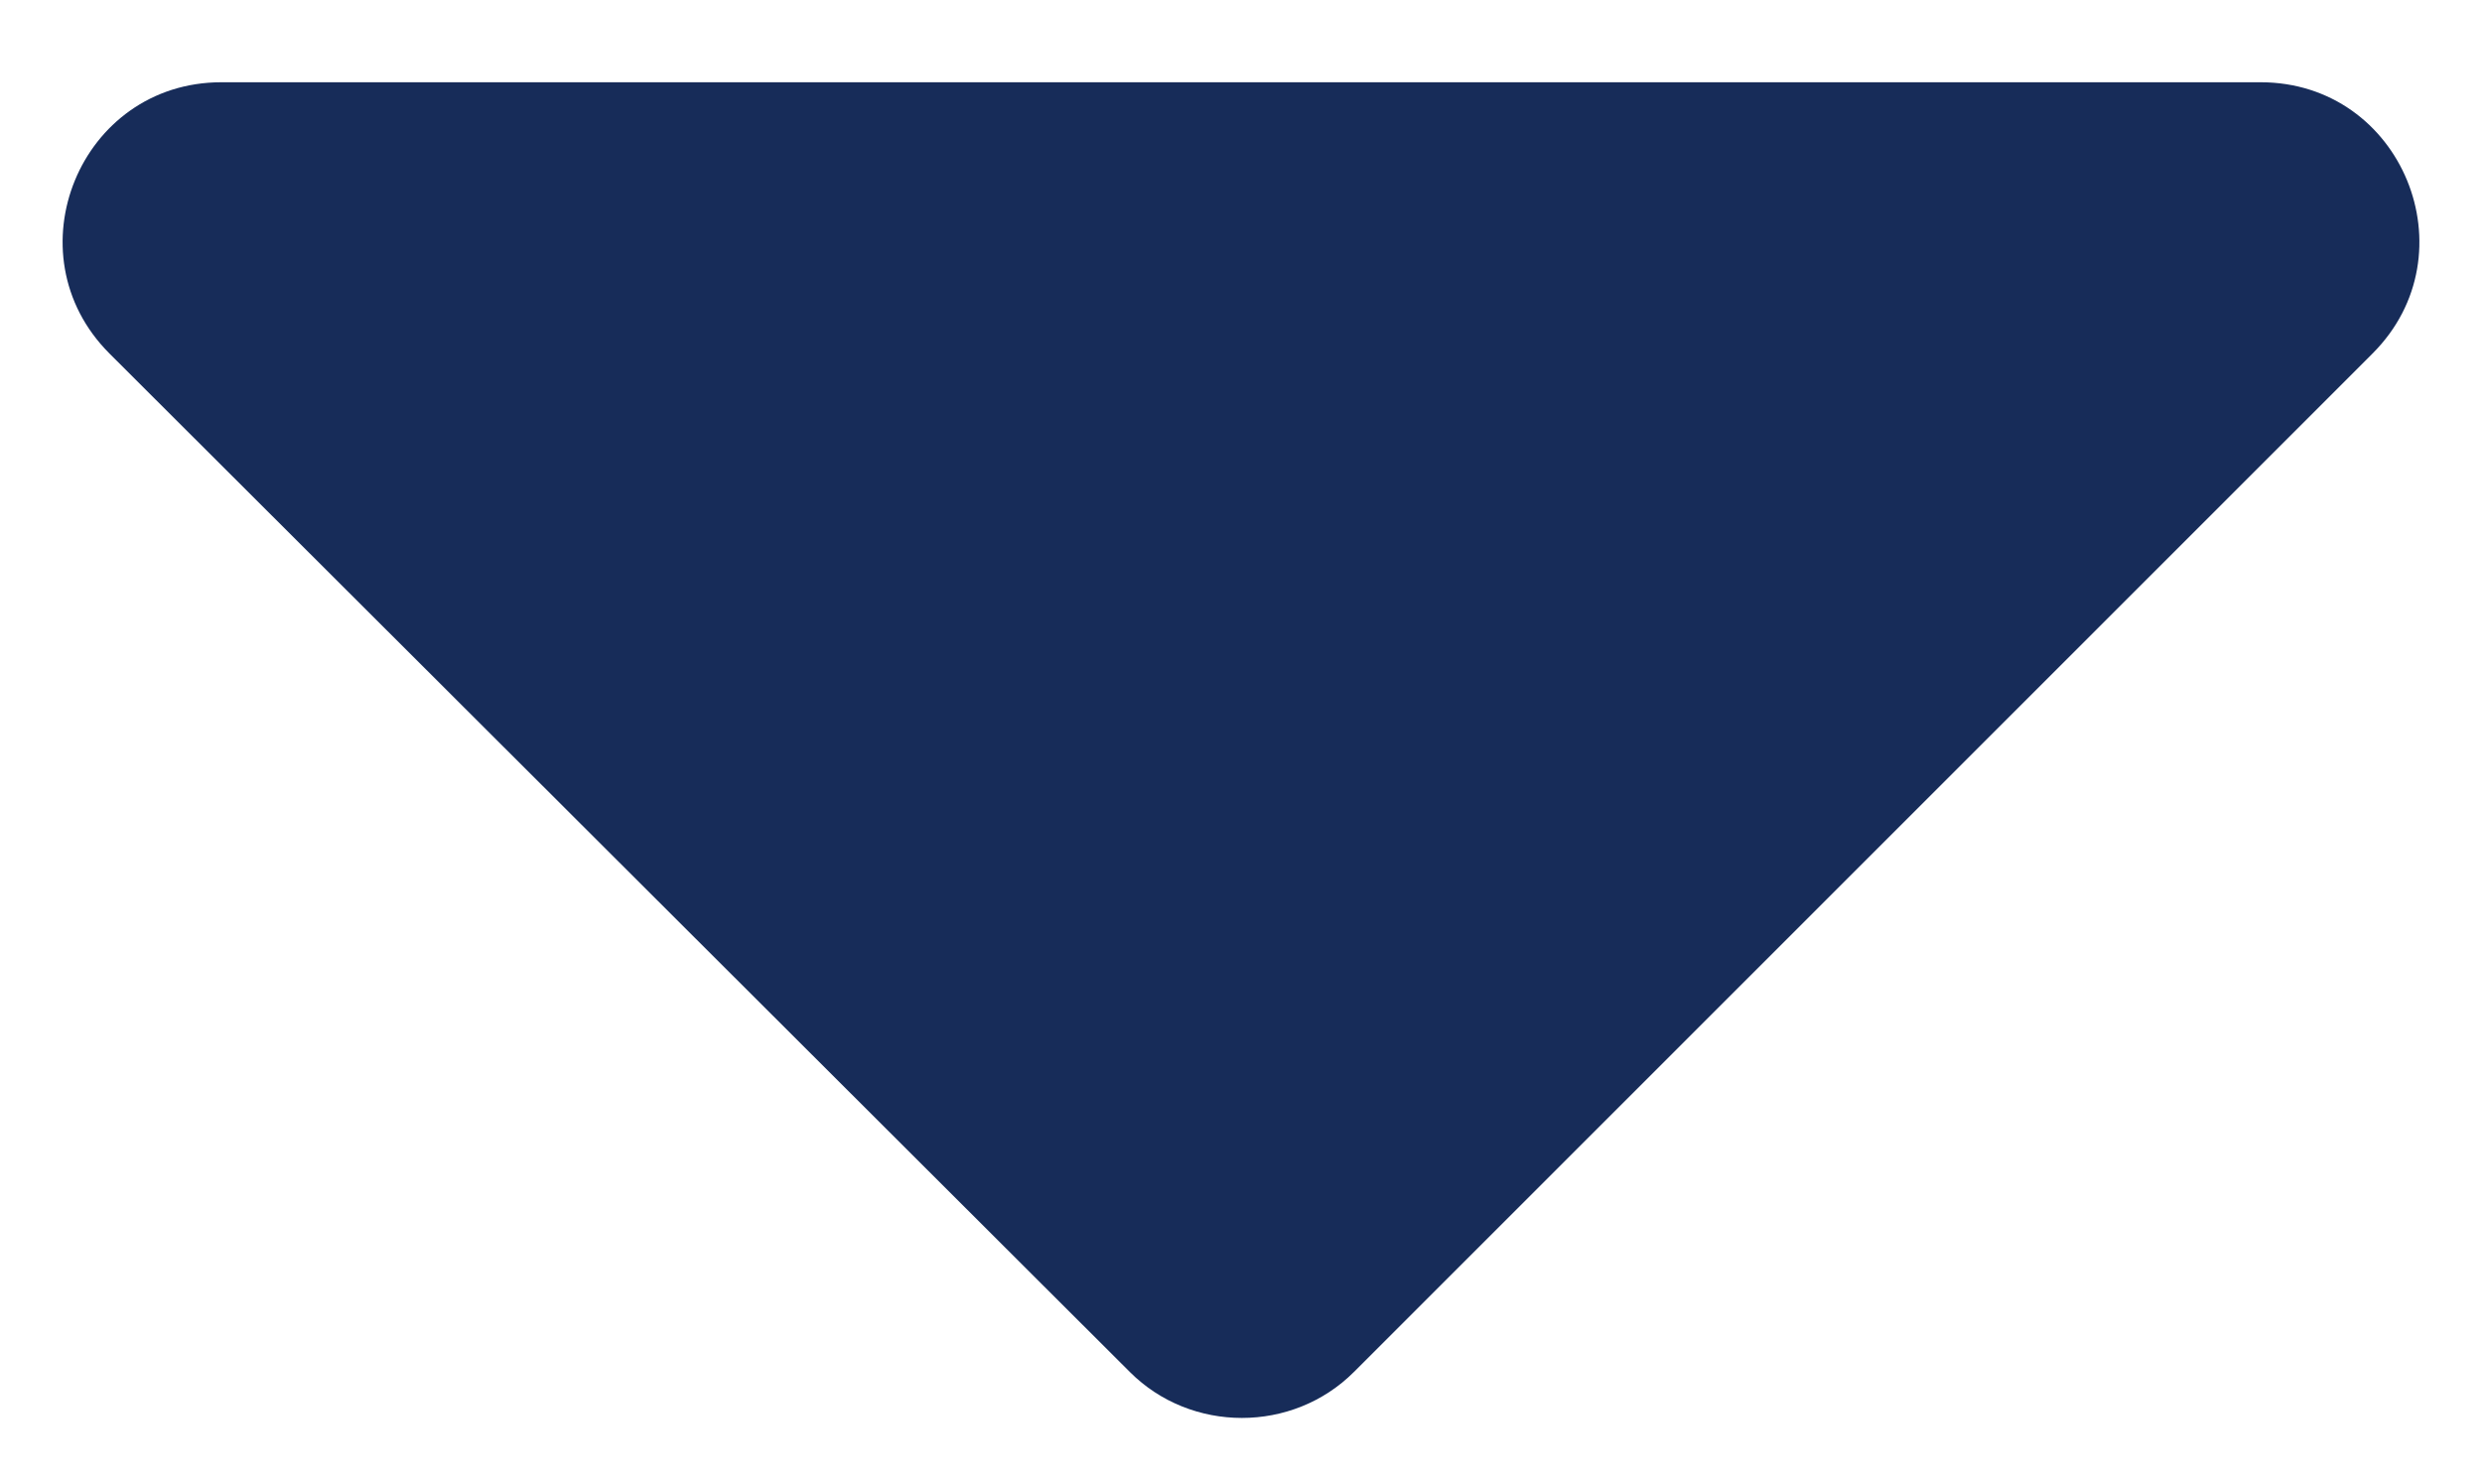 <?xml version="1.0" encoding="UTF-8"?>
<svg xmlns="http://www.w3.org/2000/svg" width="50mm" height="29.9mm" version="1.1" viewBox="0 0 141.7 84.8">
  <g>
    <g 
    id="drop_arrow"
    className="drop_arrow"
    data-name="drop_arrow">
      <path d="M135.5,20.2l-58.2,58.2c-3.5,3.5-9.3,3.5-12.8,0L6.2,20.2C.5,14.5,4.5,4.7,12.6,4.7h116.5c8.1,0,12.1,9.8,6.4,15.5Z" fill="#172c59"/>
    </g>
  </g>
</svg>